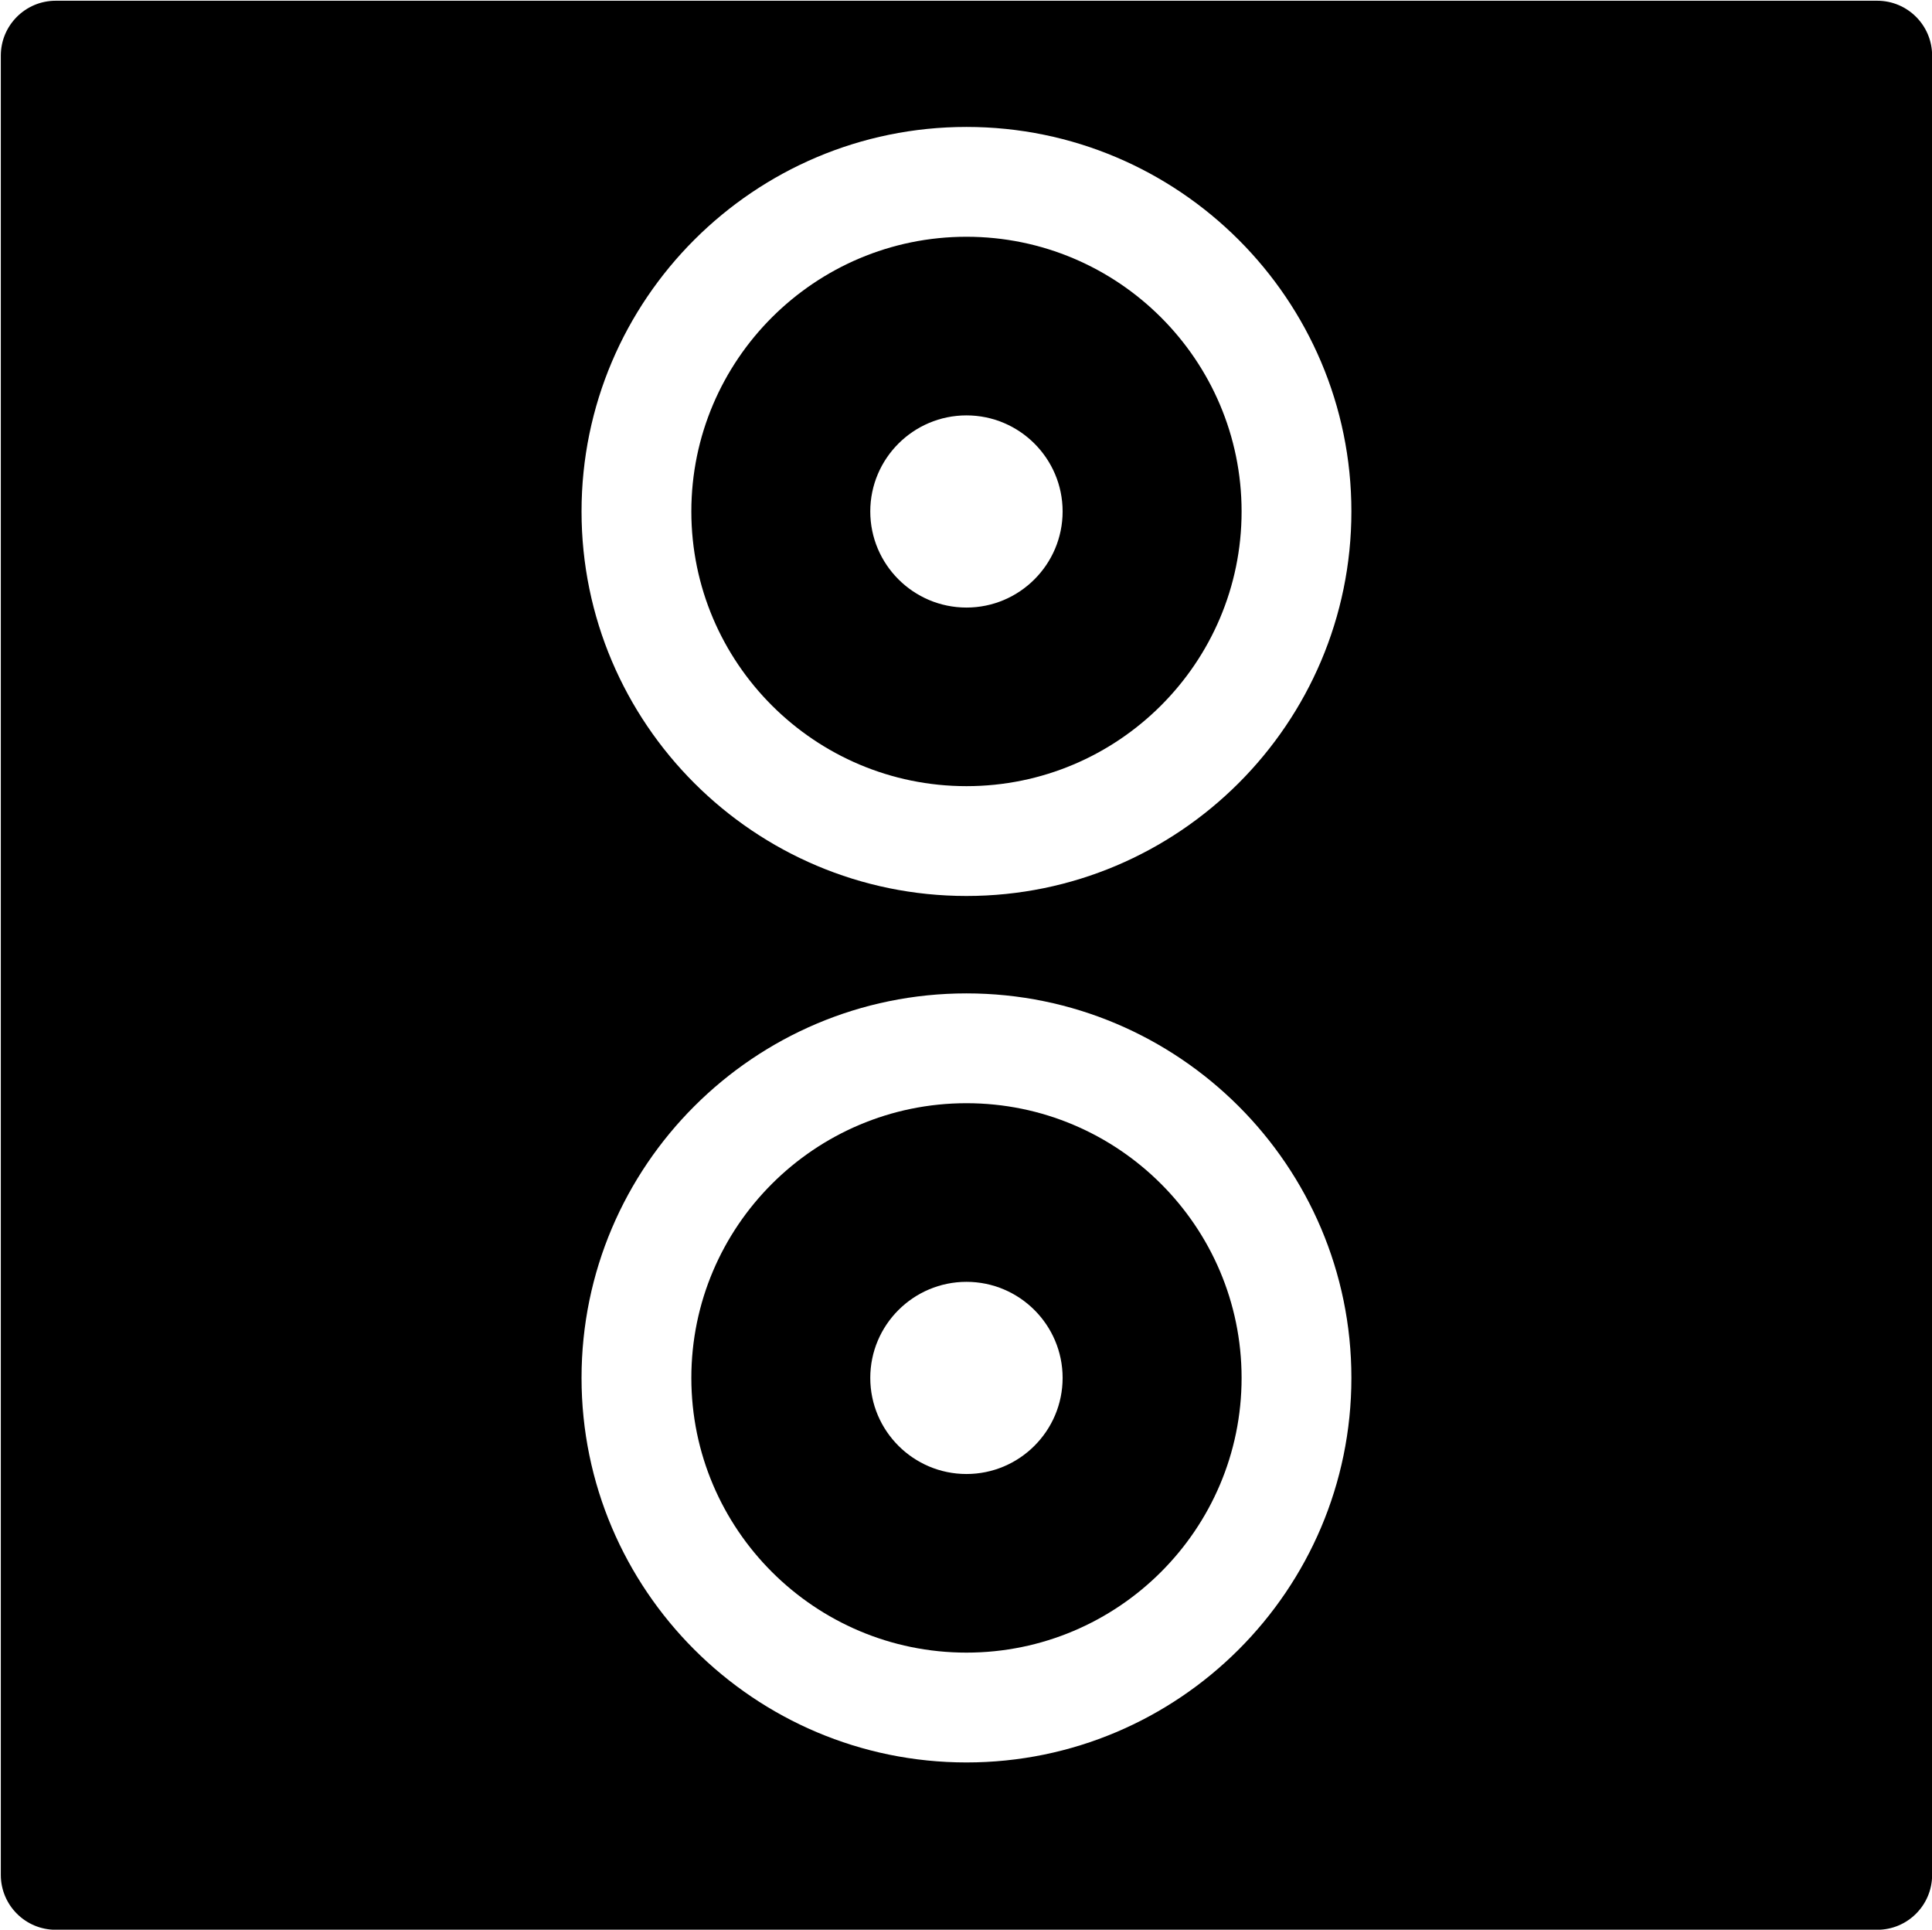 <?xml version="1.0" encoding="utf-8"?>
<!-- Generator: Adobe Illustrator 16.0.0, SVG Export Plug-In . SVG Version: 6.00 Build 0)  -->
<!DOCTYPE svg PUBLIC "-//W3C//DTD SVG 1.1//EN" "http://www.w3.org/Graphics/SVG/1.1/DTD/svg11.dtd">
<svg version="1.1" id="Layer_1" xmlns="http://www.w3.org/2000/svg" xmlns:xlink="http://www.w3.org/1999/xlink" x="0px" y="0px"
	 width="123.167px" height="123px" viewBox="0 0 123.167 123" enable-background="new 0 0 123.167 123" xml:space="preserve">
<g>
	<path d="M61.614,70.319c-9.671,0-17.54,7.854-17.54,17.509c0,9.655,7.869,17.511,17.54,17.511c9.67,0,17.539-7.855,17.539-17.511
		C79.152,78.174,71.284,70.319,61.614,70.319z M61.614,93.954c-3.382,0-6.133-2.748-6.133-6.126c0-3.376,2.751-6.123,6.133-6.123
		c3.379,0,6.129,2.747,6.129,6.123C67.743,91.206,64.993,93.954,61.614,93.954z"/>
	<path d="M61.614,15.091c-9.671,0-17.54,7.854-17.54,17.509c0,9.655,7.869,17.51,17.54,17.51c9.67,0,17.539-7.855,17.539-17.51
		C79.152,22.945,71.284,15.091,61.614,15.091z M61.614,38.726c-3.382,0-6.133-2.748-6.133-6.126c0-3.376,2.751-6.123,6.133-6.123
		c3.379,0,6.129,2.747,6.129,6.123C67.743,35.978,64.993,38.726,61.614,38.726z"/>
	<path d="M119.675,0.047H3.552c-1.933,0-3.5,1.567-3.5,3.5v115.958c0,1.933,1.567,3.5,3.5,3.5h116.123c1.933,0,3.5-1.567,3.5-3.5
		V3.547C123.175,1.614,121.607,0.047,119.675,0.047z M61.614,112.339c-13.531,0-24.54-10.995-24.54-24.511
		c0-13.515,11.009-24.509,24.54-24.509c13.531,0,24.539,10.994,24.539,24.509C86.152,101.344,75.145,112.339,61.614,112.339z
		 M61.614,57.11c-13.531,0-24.54-10.995-24.54-24.51c0-13.515,11.009-24.509,24.54-24.509c13.531,0,24.539,10.995,24.539,24.509
		C86.152,46.115,75.145,57.11,61.614,57.11z"/>
</g>
</svg>
